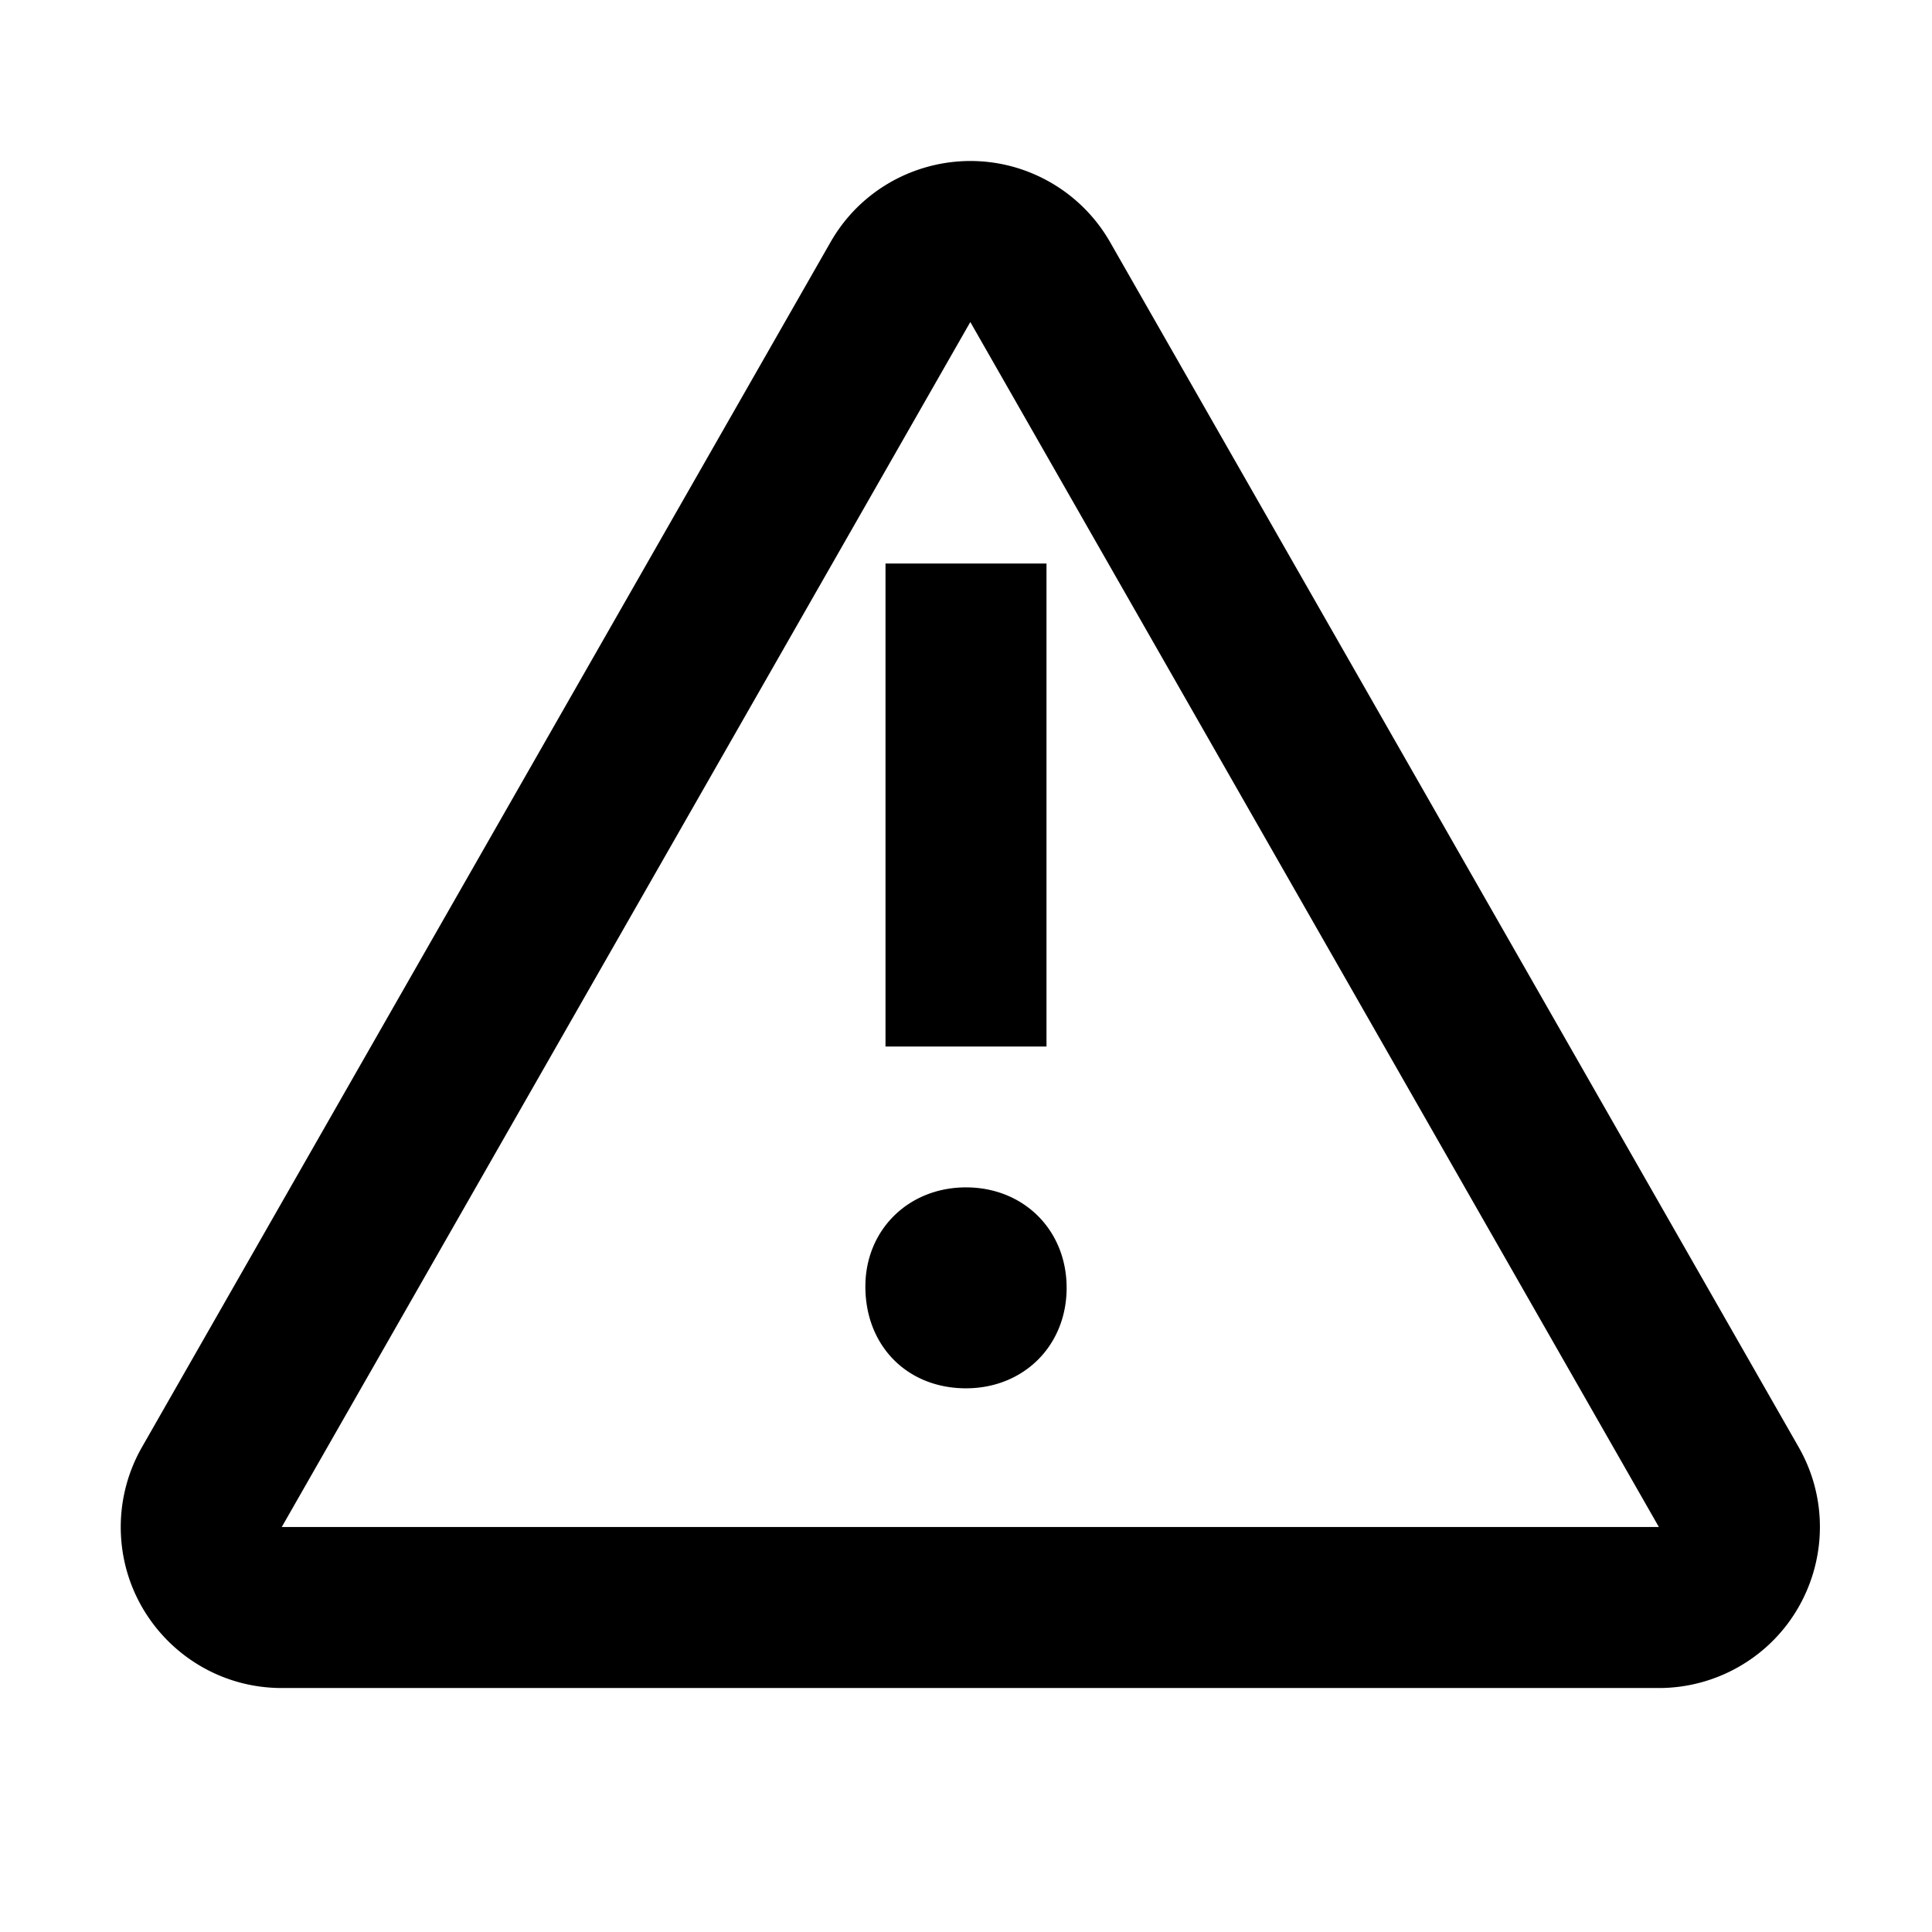 <svg xmlns="http://www.w3.org/2000/svg" width="1em" height="1em" viewBox="0 0 512 512"><path fill="currentColor" fill-rule="evenodd" d="M278.313 48.296a42.67 42.67 0 0 1 15.876 15.876l182.478 319.336c11.691 20.46 4.583 46.523-15.876 58.214a42.67 42.67 0 0 1-21.169 5.622H74.667C51.103 447.344 32 428.24 32 404.677a42.67 42.67 0 0 1 5.622-21.169L220.099 64.172c11.691-20.459 37.755-27.567 58.214-15.876M257.144 85.34L74.667 404.677h364.955zM256 314.667c15.238 0 26.667 11.264 26.667 26.624S271.238 367.915 256 367.915c-15.584 0-26.667-11.264-26.667-26.965c0-15.019 11.429-26.283 26.667-26.283m21.333-165.333v128h-42.666v-128z"/></svg>